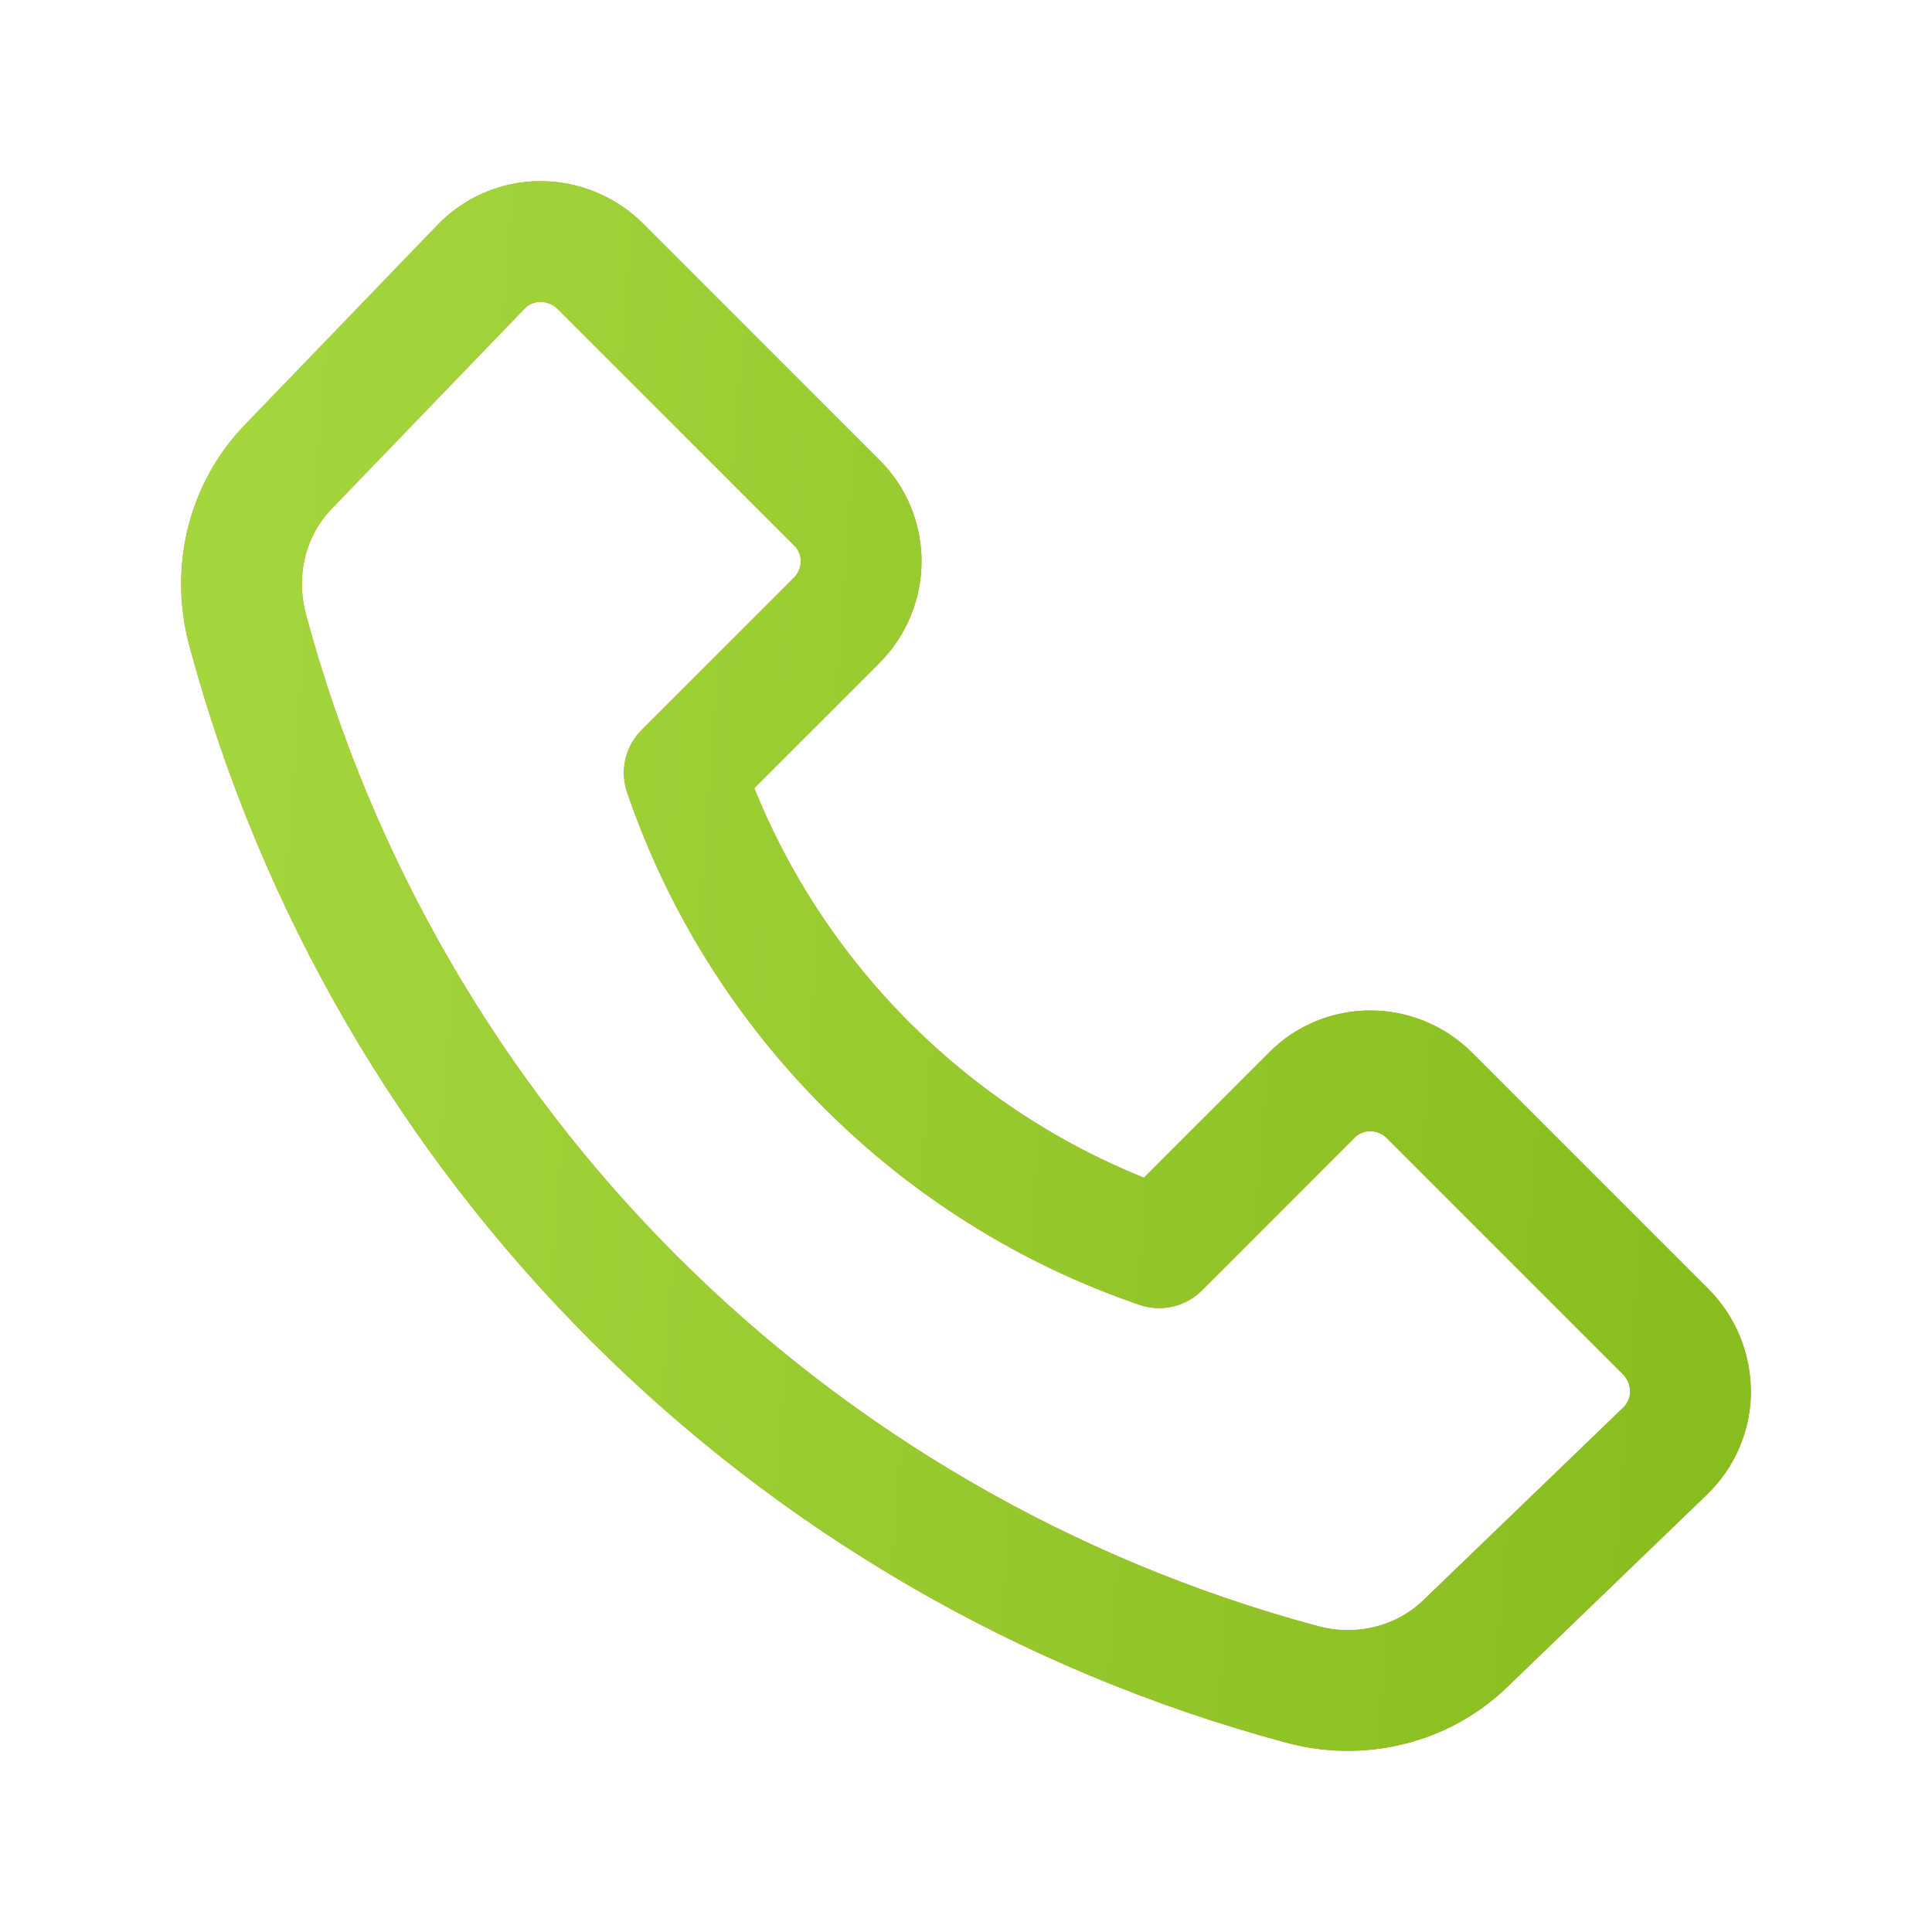 <svg width="24" height="24" viewBox="0 0 24 24" fill="none" xmlns="http://www.w3.org/2000/svg">
<path d="M16.16 20.92C16.88 21.12 17.66 20.94 18.2 20.42L20.68 18.03C20.88 17.84 21 17.57 21 17.29C21 17.01 20.89 16.74 20.69 16.54L17.76 13.61C17.35 13.2 16.69 13.2 16.29 13.61L14.4 15.5C11.64 14.56 9.44 12.36 8.5 9.6L10.39 7.71C10.8 7.3 10.8 6.64 10.39 6.24L7.46 3.31C7.26 3.11 6.99 3 6.71 3C6.43 3 6.16 3.12 5.97 3.32L3.58 5.8C3.06 6.34 2.88 7.11 3.08 7.84C4.8 14.22 9.78 19.2 16.16 20.92Z" stroke="#EE7C2D" stroke-width="1.5" stroke-linecap="round" stroke-linejoin="round"/>
<path d="M16.16 20.92C16.88 21.12 17.66 20.94 18.2 20.42L20.68 18.03C20.88 17.84 21 17.57 21 17.29C21 17.01 20.89 16.74 20.69 16.54L17.76 13.61C17.35 13.2 16.69 13.2 16.29 13.61L14.4 15.5C11.64 14.56 9.44 12.36 8.5 9.6L10.39 7.71C10.8 7.3 10.8 6.64 10.39 6.24L7.46 3.31C7.26 3.11 6.99 3 6.71 3C6.43 3 6.16 3.12 5.97 3.32L3.58 5.8C3.06 6.34 2.88 7.11 3.08 7.84C4.8 14.22 9.78 19.2 16.16 20.92Z" stroke="url(#paint0_linear)" stroke-width="1.5" stroke-linecap="round" stroke-linejoin="round"/>
<defs>
<linearGradient id="paint0_linear" x1="3" y1="3" x2="22.251" y2="4.456" gradientUnits="userSpaceOnUse">
<stop stop-color="#A4D73E"/>
<stop offset="1" stop-color="#88BD1F"/>
</linearGradient>
</defs>
</svg>
